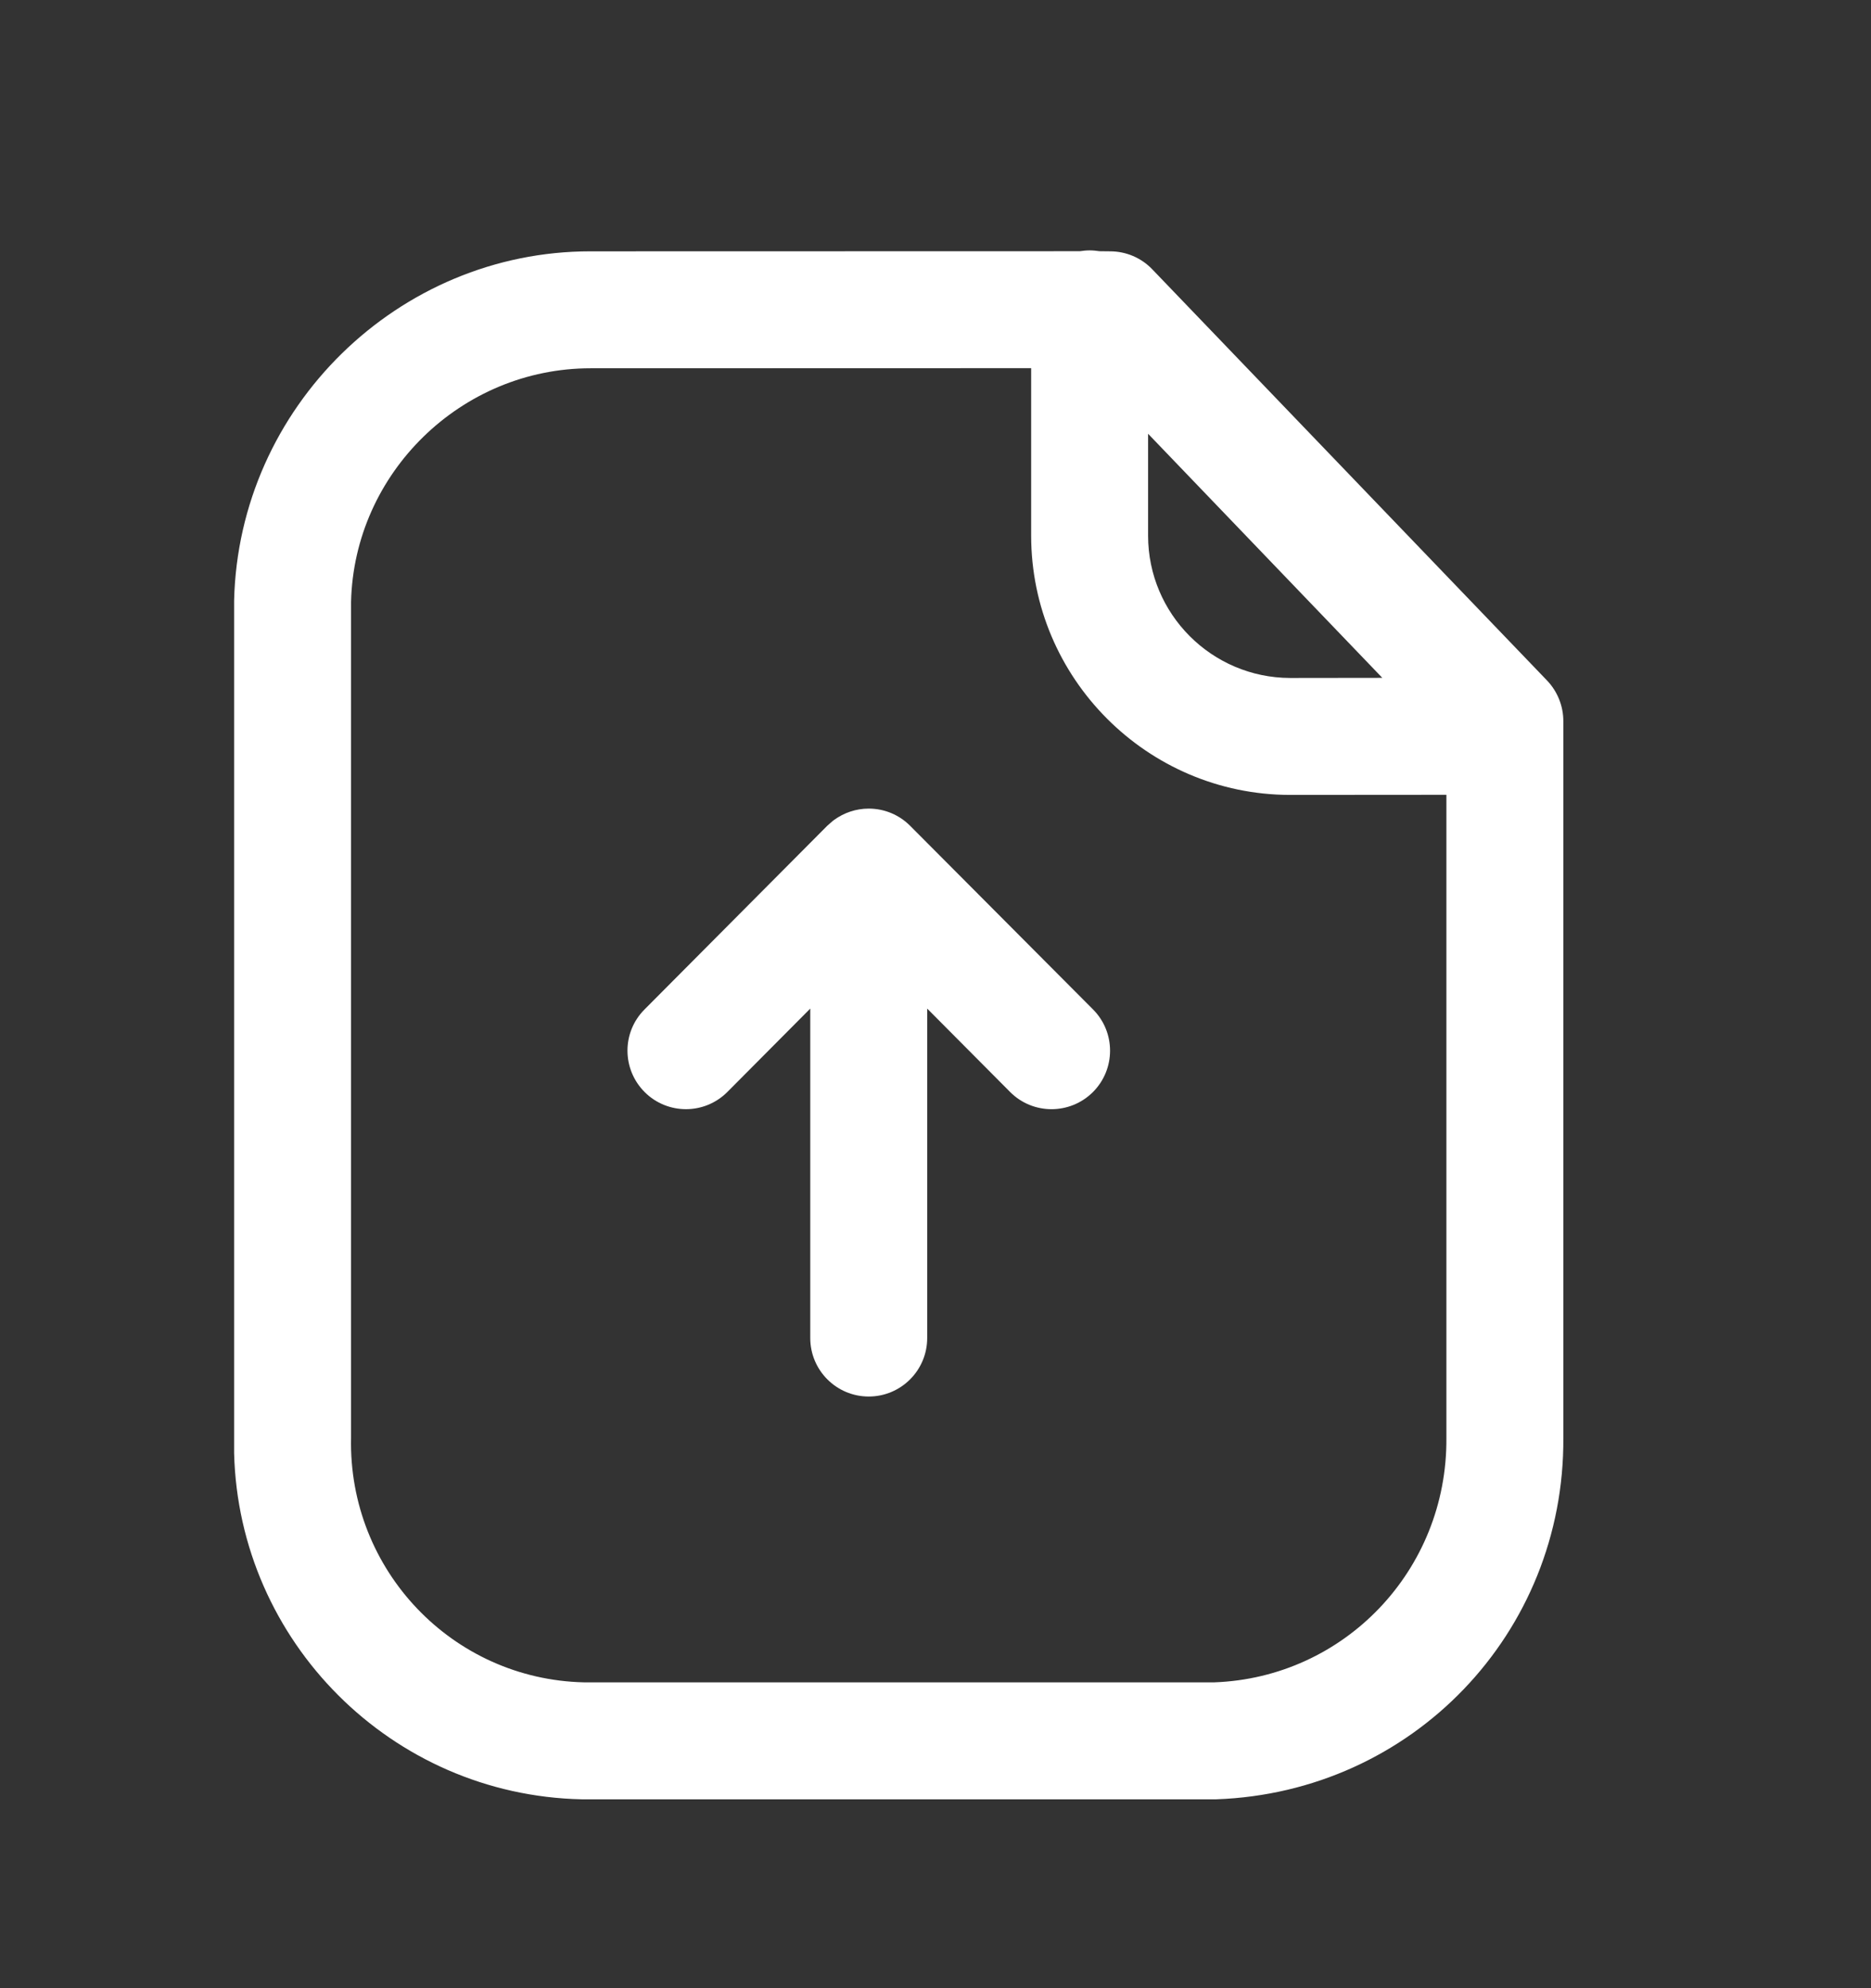 <svg width="16" height="17" viewBox="0 0 16 17" fill="none" xmlns="http://www.w3.org/2000/svg">
<rect x="0" y="0" width="16" height="17" fill="#333333" stroke="none"/>
<path fill-rule="evenodd" clip-rule="evenodd" d="M9.318 2.141C9.347 2.141 9.375 2.144 9.403 2.148L9.493 2.149C9.629 2.149 9.759 2.204 9.853 2.302L13.231 5.82C13.319 5.913 13.369 6.037 13.369 6.166V12.293C13.38 13.965 12.076 15.325 10.401 15.385H4.974C3.347 15.35 2.042 14.035 2.002 12.425L2.002 5.135C2.041 3.481 3.407 2.149 5.048 2.149L9.234 2.148C9.262 2.144 9.29 2.141 9.318 2.141ZM8.818 3.148L5.05 3.149C3.945 3.149 3.028 4.043 3.002 5.147V12.293C2.978 13.427 3.871 14.36 4.995 14.385H10.383C11.496 14.345 12.377 13.427 12.369 12.296L12.369 6.796L11.03 6.797C9.81 6.794 8.818 5.799 8.818 4.58L8.818 3.148ZM7.429 6.914C7.567 6.914 7.692 6.97 7.782 7.06L7.783 7.061L9.347 8.631C9.542 8.827 9.541 9.143 9.346 9.338C9.15 9.533 8.833 9.533 8.638 9.337L7.929 8.624L7.929 11.441C7.929 11.717 7.705 11.941 7.429 11.941C7.153 11.941 6.929 11.717 6.929 11.441L6.929 8.624L6.22 9.337C6.122 9.435 5.994 9.484 5.866 9.484C5.738 9.484 5.61 9.435 5.513 9.338C5.318 9.143 5.316 8.827 5.512 8.631L7.074 7.061L7.097 7.04C7.106 7.032 7.116 7.023 7.127 7.015L7.074 7.061C7.093 7.042 7.113 7.025 7.134 7.01C7.217 6.95 7.319 6.914 7.429 6.914ZM9.818 3.709L9.818 4.58C9.818 5.25 10.362 5.795 11.032 5.797L11.821 5.796L9.818 3.709Z" fill="white"/>
</svg>
